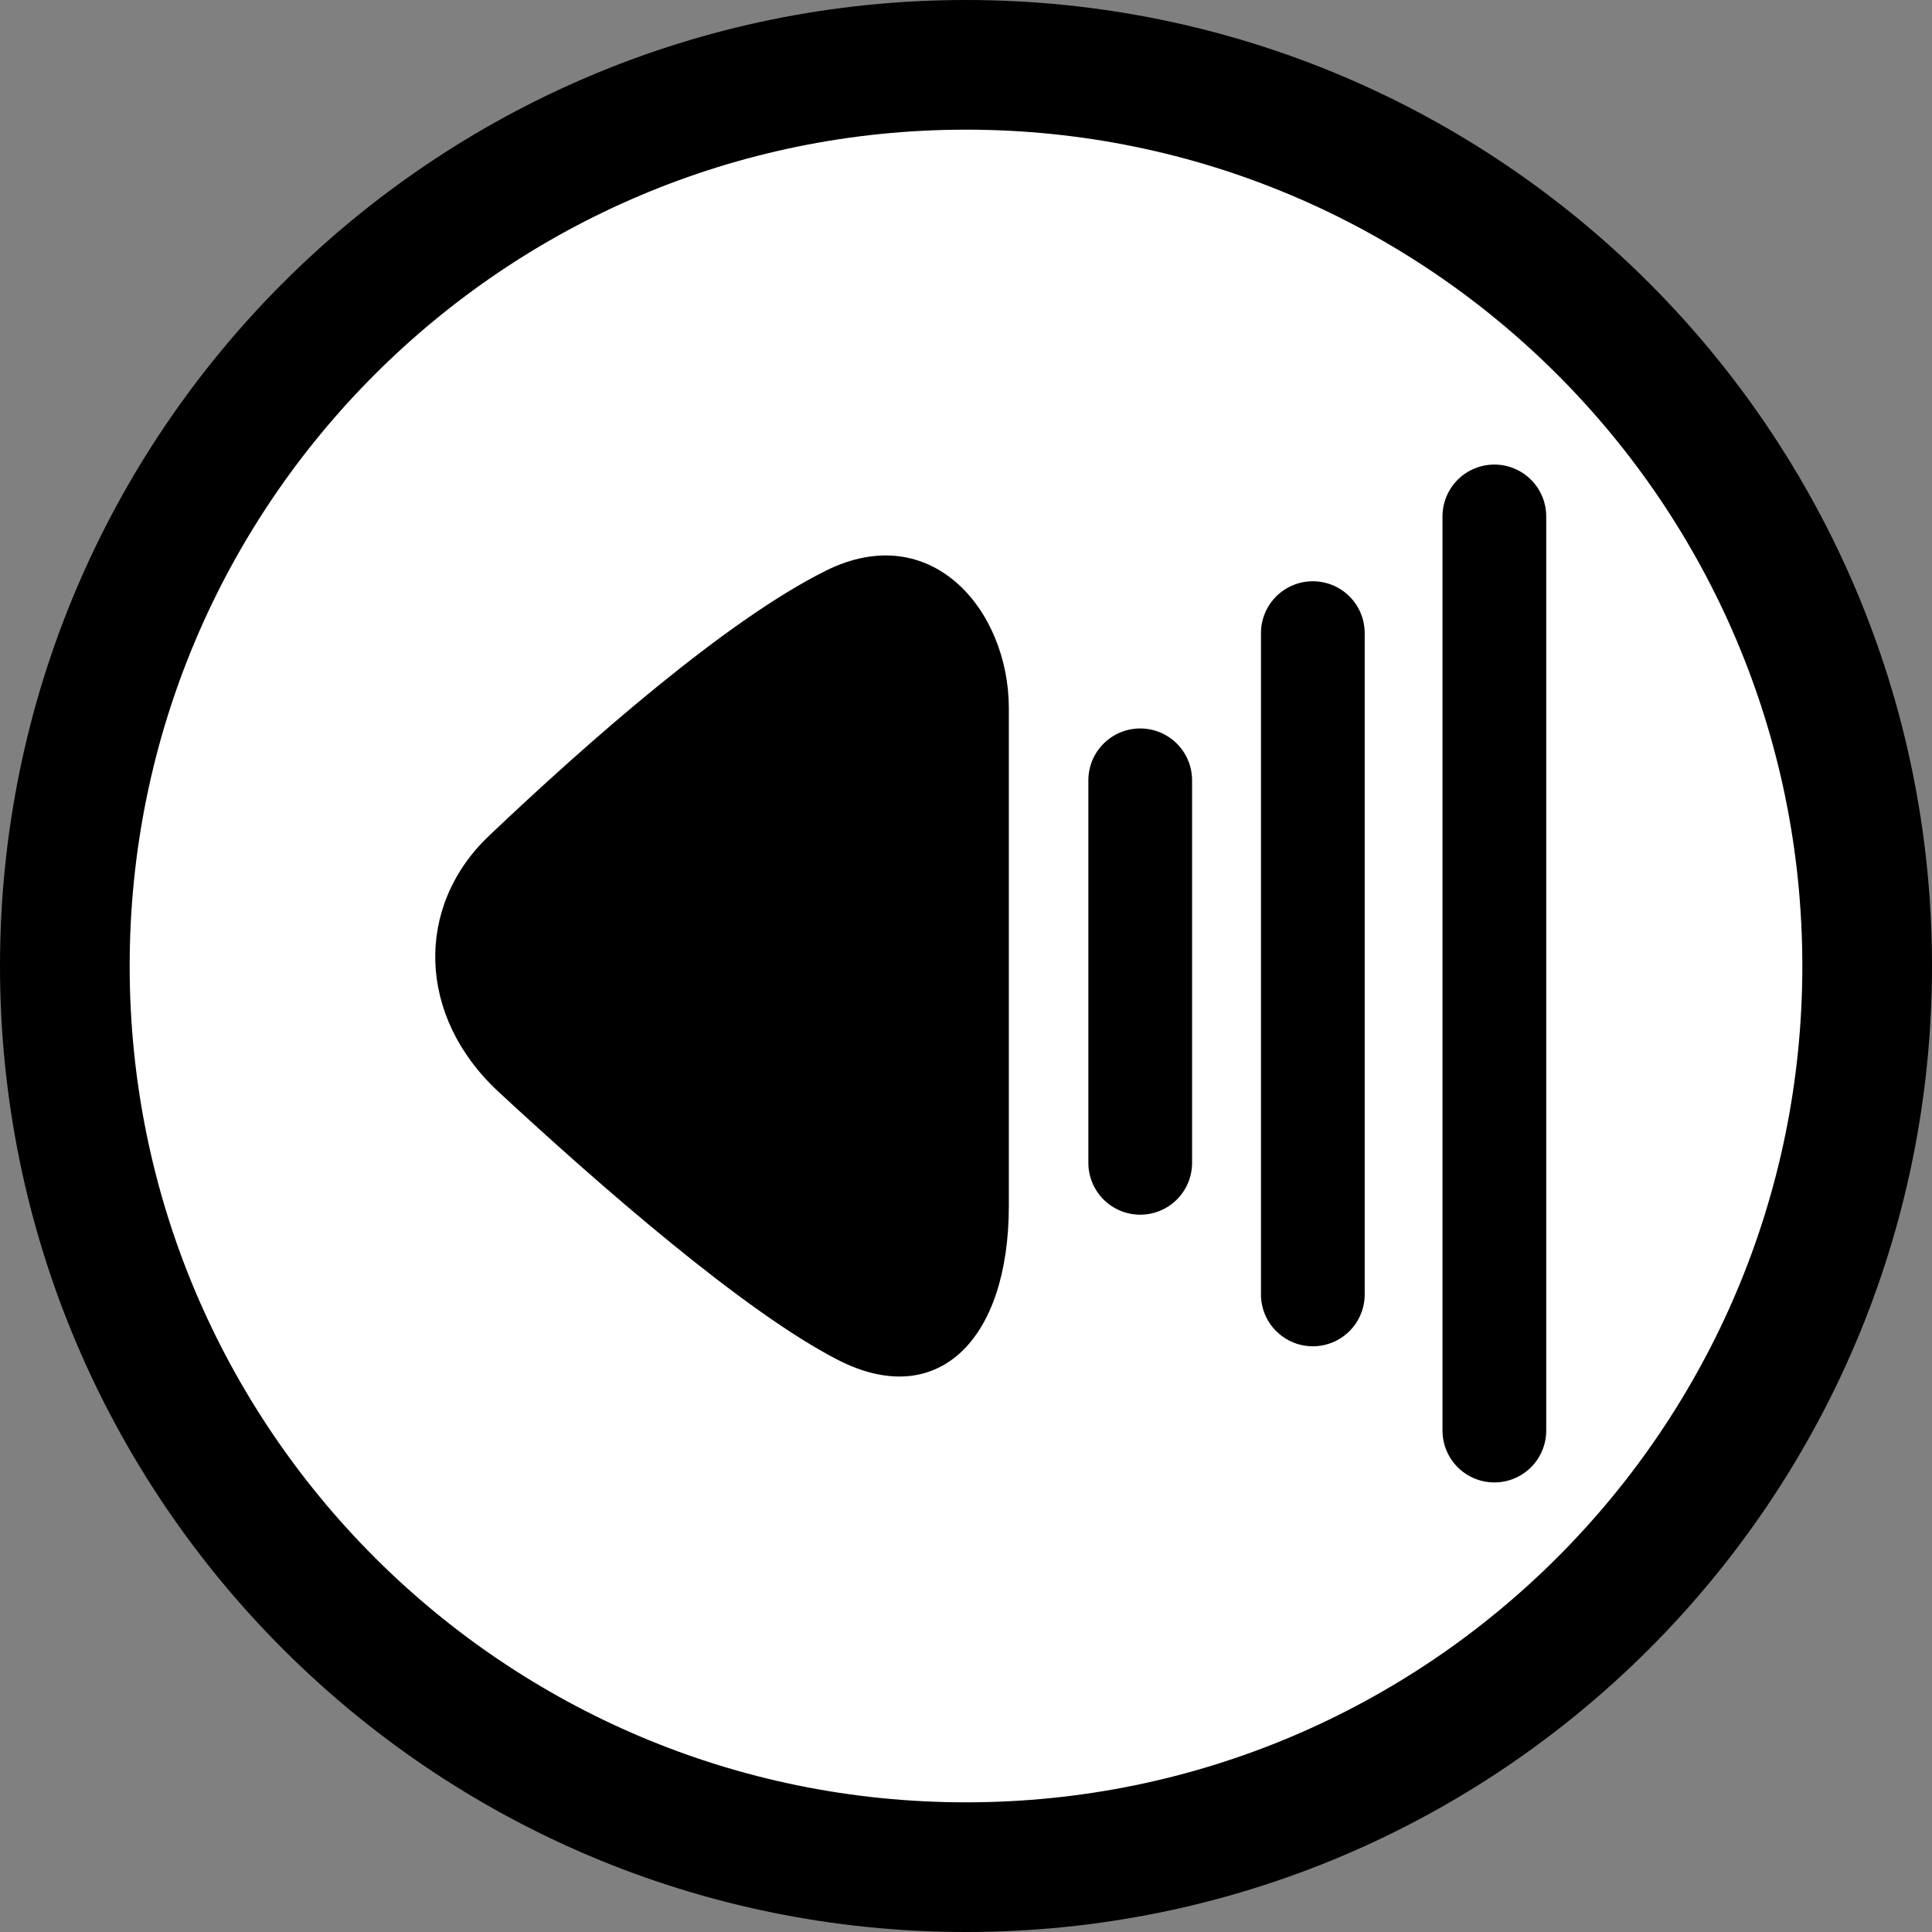 <svg version="1.1" xmlns="http://www.w3.org/2000/svg" xmlns:xlink="http://www.w3.org/1999/xlink" width="37.25" height="37.25" viewBox="0,0,37.25,37.25"><rect x="0" y="0" width="37.25" height="37.25" fill="#808080" stroke="none"/><g transform="translate(-221.375,-161.375)"><g data-paper-data="{&quot;isPaintingLayer&quot;:true}" fill-rule="nonzero" stroke-linejoin="miter" stroke-miterlimit="10" stroke-dasharray="" stroke-dashoffset="0" style="mix-blend-mode: normal"><path d="M222.625,180c0,-9.596 7.779,-17.375 17.375,-17.375c9.596,0 17.375,7.779 17.375,17.375c0,9.596 -7.779,17.375 -17.375,17.375c-9.596,0 -17.375,-7.779 -17.375,-17.375z" fill="#ffffff" stroke="#000000" stroke-width="2.5" stroke-linecap="butt"/><path d="M246.687,173.582v12.75" fill="none" stroke="#000000" stroke-width="2" stroke-linecap="round"/><path d="M250.187,188.957v-17.625" fill="none" stroke="#000000" stroke-width="2" stroke-linecap="round"/><path d="M243.359,176.42v7.375" fill="none" stroke="#000000" stroke-width="2" stroke-linecap="round"/><path d="M237.296,172.379c2.038,-1.013 3.53,0.763 3.53,2.651c0,1.917 0,6.214 0,9.592c0,2.606 -1.384,3.955 -3.299,2.971c-1.795,-0.922 -4.559,-3.331 -6.544,-5.171c-1.576,-1.462 -1.603,-3.582 -0.181,-4.931c1.916,-1.819 4.574,-4.157 6.495,-5.112z" fill="#000000" stroke="none" stroke-width="0" stroke-linecap="butt"/></g></g></svg>